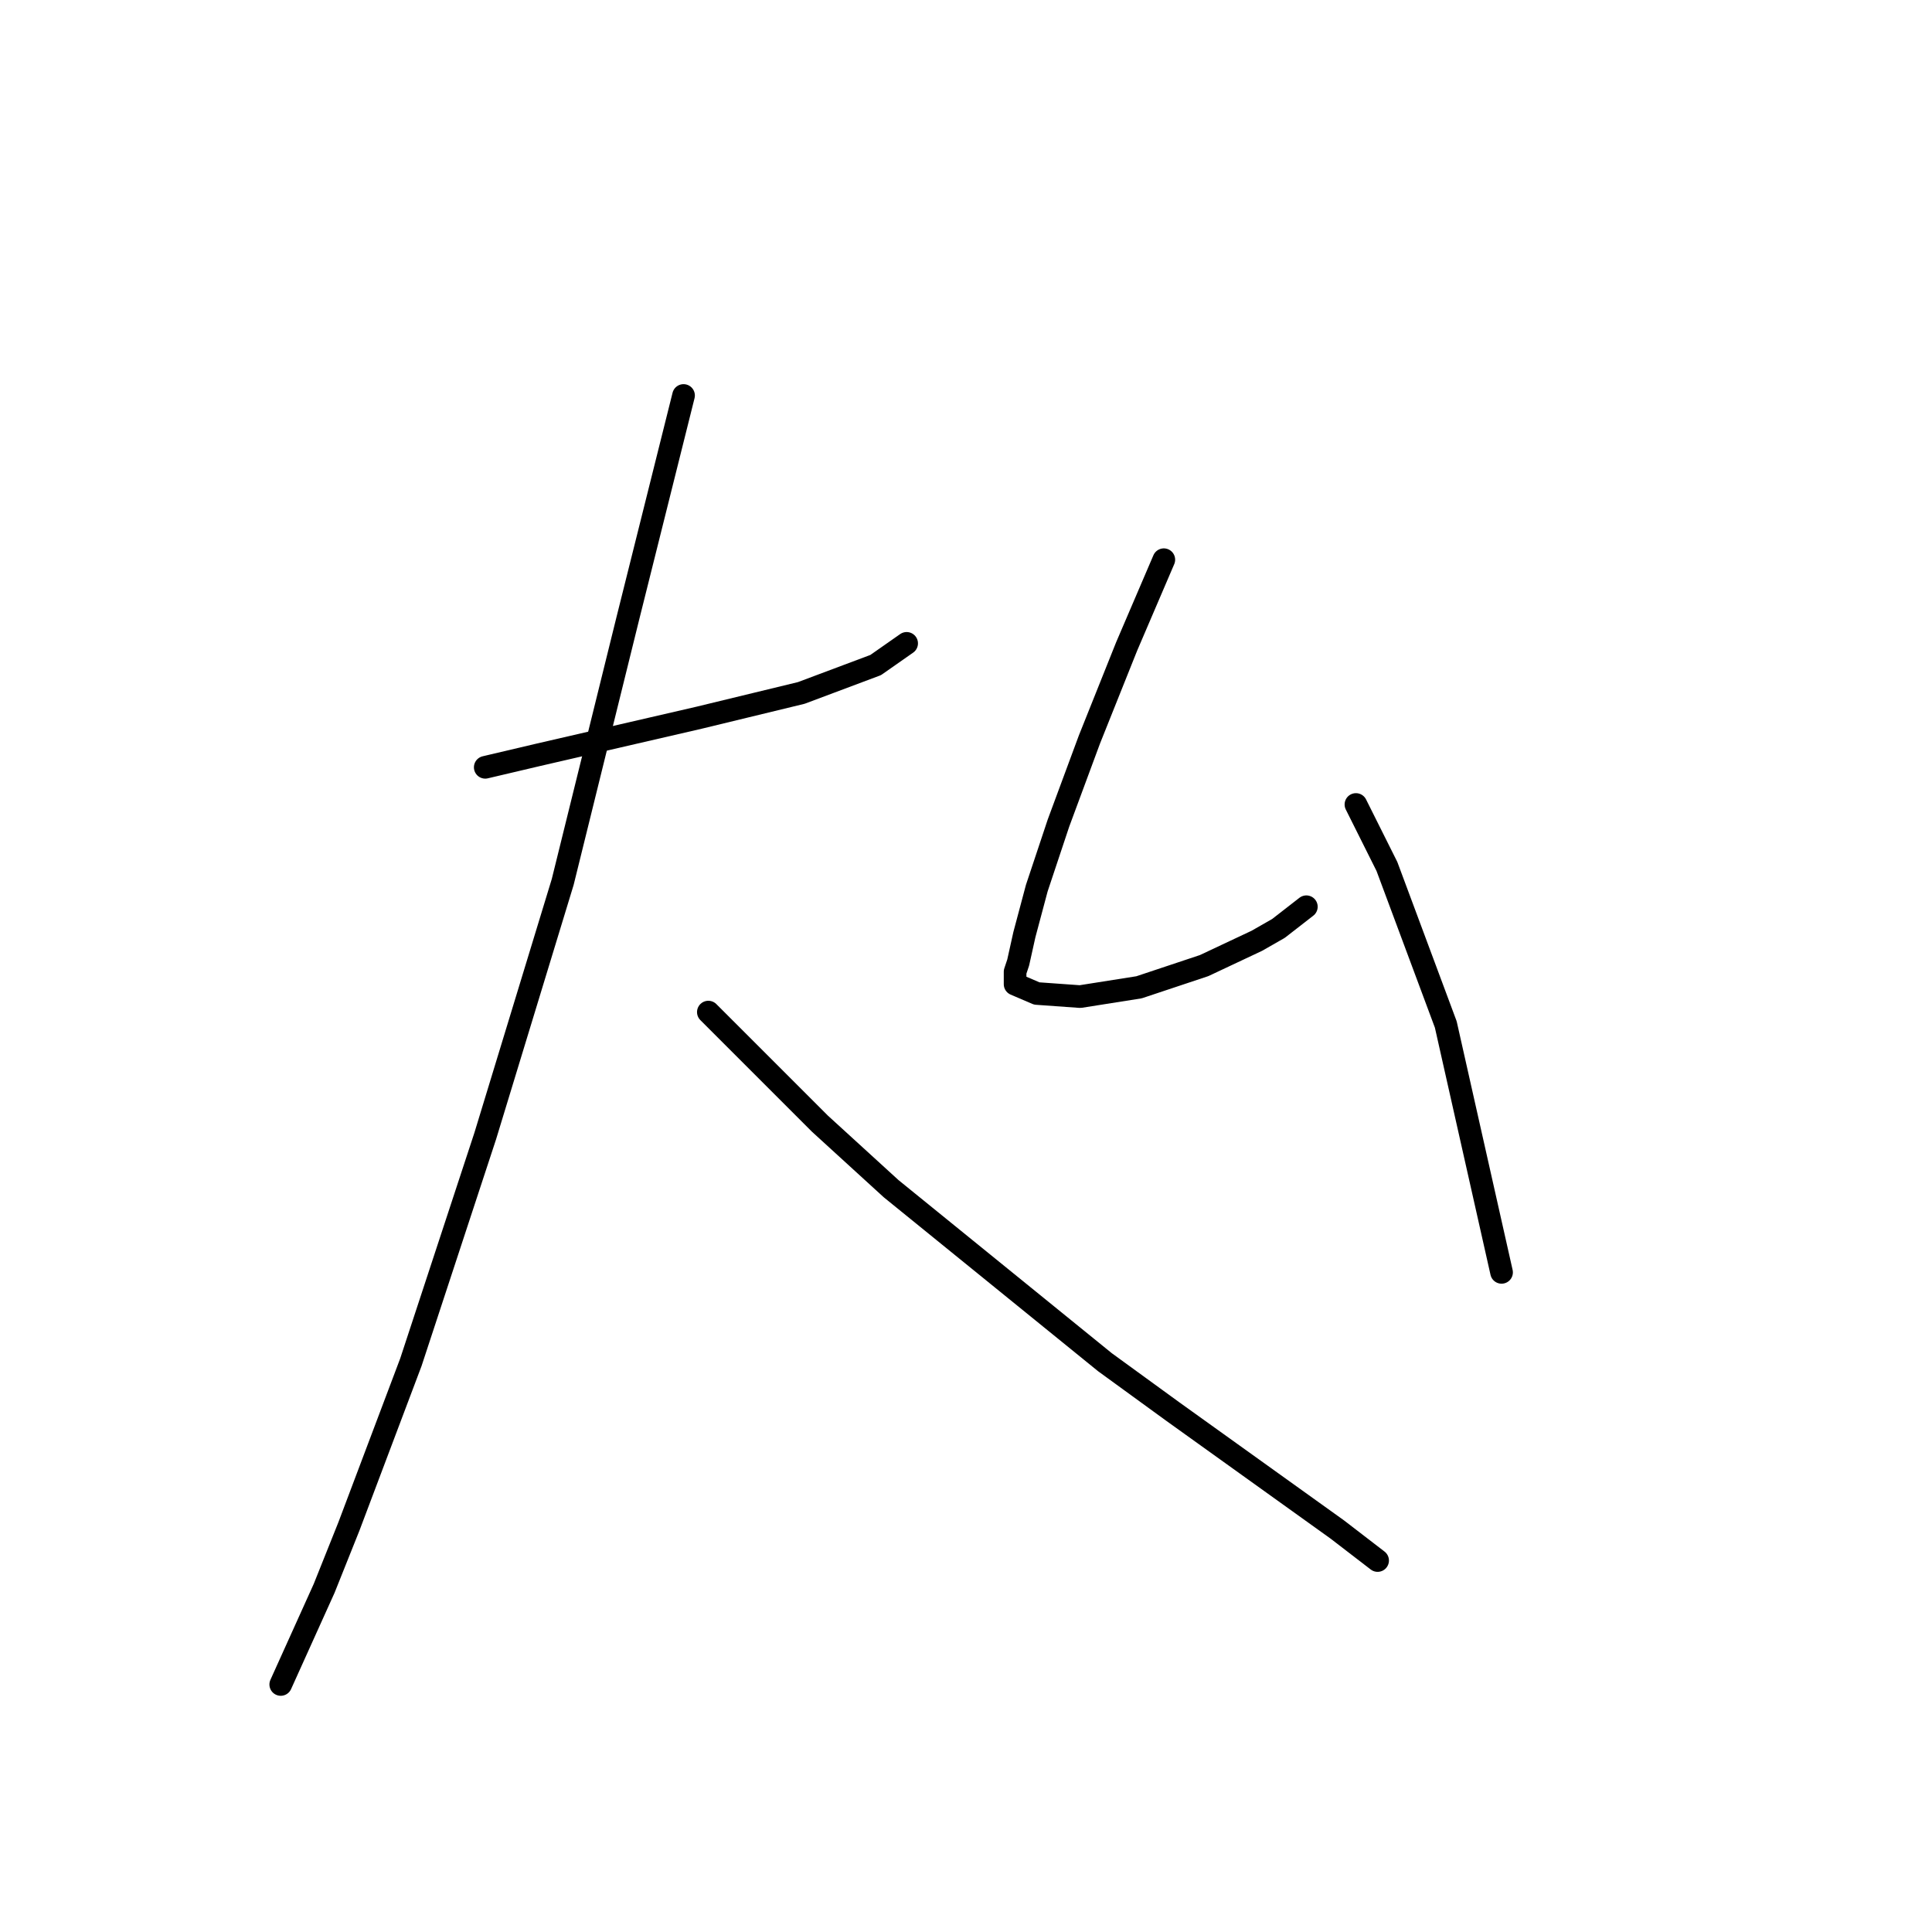 <?xml version="1.0" standalone="no"?>
    <svg width="256" height="256" xmlns="http://www.w3.org/2000/svg" version="1.1">
    <polyline stroke="black" stroke-width="3" stroke-linecap="round" fill="transparent" stroke-linejoin="round" points="64.297 101.672 71.277 100.029 92.627 95.102 106.176 91.818 116.029 88.123 120.135 85.249 120.135 85.249 " />
        <polyline stroke="black" stroke-width="3" stroke-linecap="round" fill="transparent" stroke-linejoin="round" points="90.574 52.403 83.184 81.964 74.562 116.863 64.297 150.529 54.444 180.501 46.232 202.261 42.948 210.473 37.2 223.201 37.2 223.201 " />
        <polyline stroke="black" stroke-width="3" stroke-linecap="round" fill="transparent" stroke-linejoin="round" points="93.859 134.107 108.639 148.887 118.082 157.509 146.412 180.501 155.444 187.07 177.204 202.672 182.542 206.778 182.542 206.778 " />
        <polyline stroke="black" stroke-width="3" stroke-linecap="round" fill="transparent" stroke-linejoin="round" points="154.213 74.163 149.286 85.659 144.359 97.976 140.253 109.062 137.379 117.684 135.737 123.842 134.916 127.538 134.505 128.769 134.505 130.411 137.379 131.643 143.127 132.054 150.928 130.822 159.55 127.948 166.53 124.663 169.404 123.021 173.099 120.147 173.099 120.147 " />
        <polyline stroke="black" stroke-width="3" stroke-linecap="round" fill="transparent" stroke-linejoin="round" points="179.668 106.598 183.774 114.81 191.574 135.749 198.965 168.595 198.965 168.595 " />
        </svg>